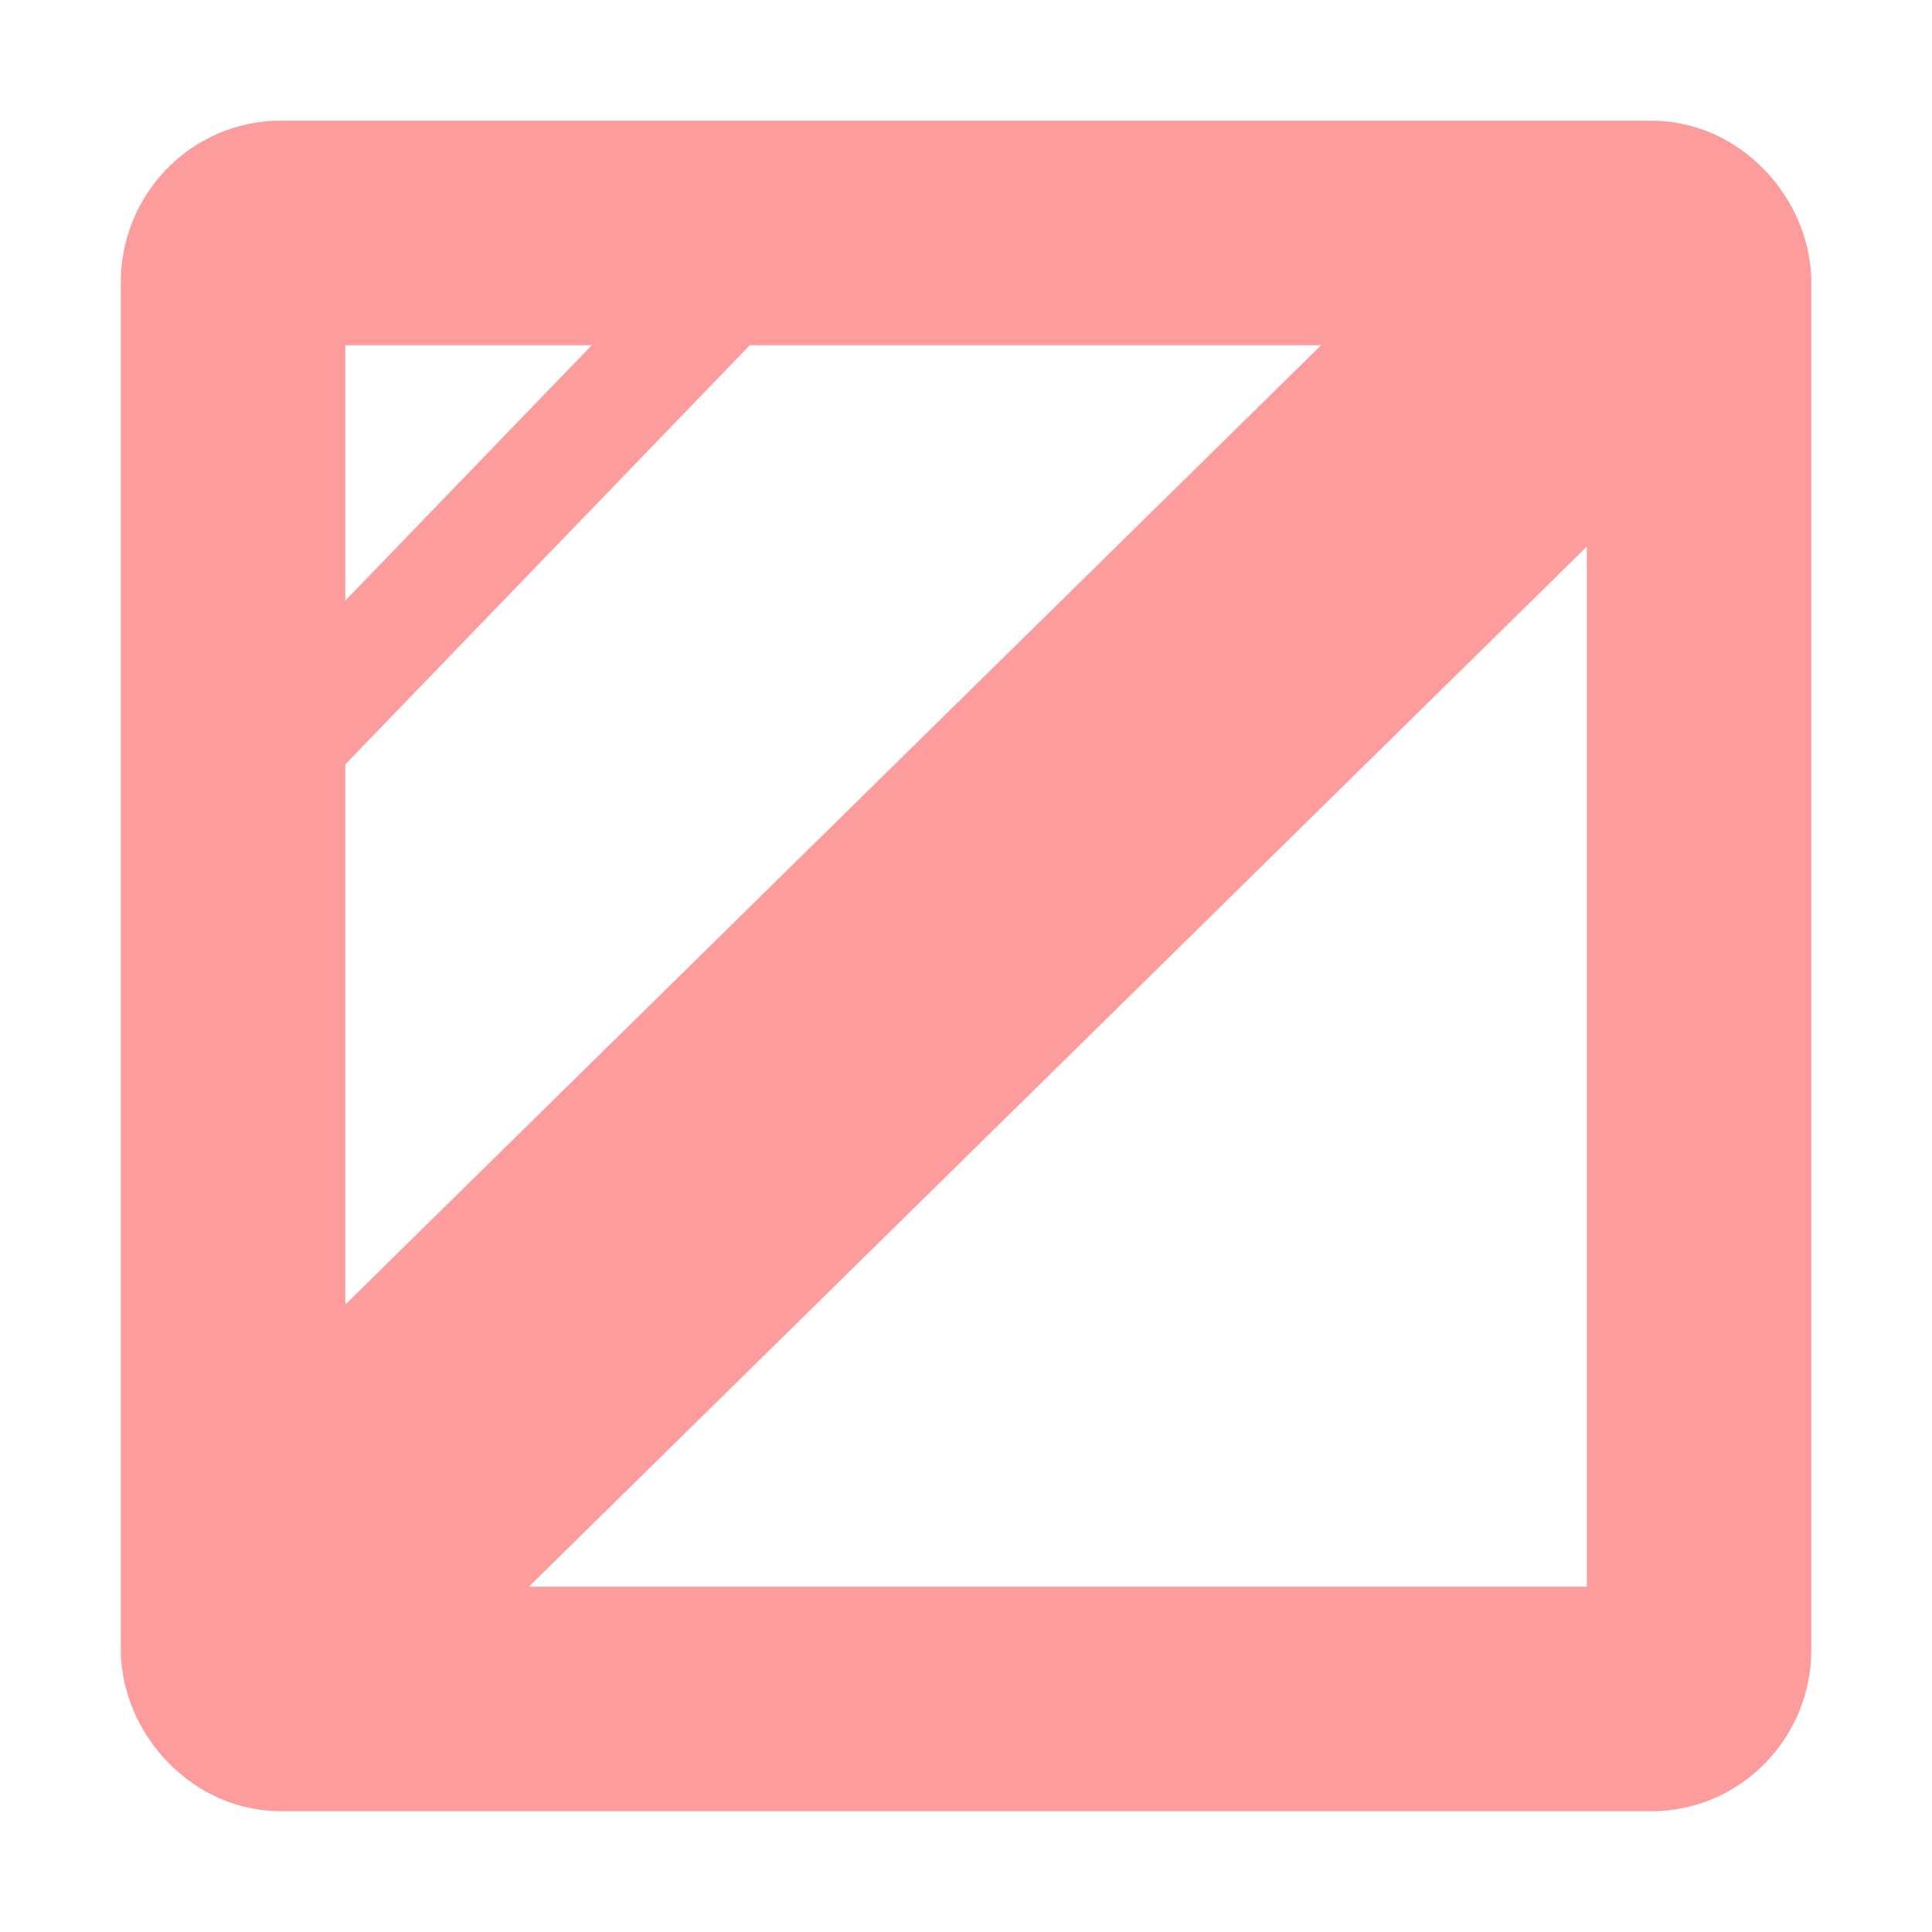 <?xml version="1.0" encoding="UTF-8" standalone="no"?>
<!-- Created with Inkscape (http://www.inkscape.org/) -->

<svg
   xmlns:dc="http://purl.org/dc/elements/1.1/"
   xmlns:cc="http://creativecommons.org/ns#"
   xmlns:rdf="http://www.w3.org/1999/02/22-rdf-syntax-ns#"
   xmlns:svg="http://www.w3.org/2000/svg"
   xmlns="http://www.w3.org/2000/svg"
   xmlns:sodipodi="http://sodipodi.sourceforge.net/DTD/sodipodi-0.dtd"
   xmlns:inkscape="http://www.inkscape.org/namespaces/inkscape"
   width="16"
   height="16"
   viewBox="0 0 16 16"
   version="1.1"
   id="svg8"
   inkscape:version="0.92.4 (5da689c313, 2019-01-14)"
   sodipodi:docname="planar_reflector_icon.svg">
  <defs
     id="defs2" />
  <sodipodi:namedview
     id="base"
     pagecolor="#ffffff"
     bordercolor="#666666"
     borderopacity="1.0"
     inkscape:pageopacity="0.0"
     inkscape:pageshadow="2"
     inkscape:zoom="22.4"
     inkscape:cx="-1.4250059"
     inkscape:cy="8.1369753"
     inkscape:document-units="px"
     inkscape:current-layer="layer1"
     showgrid="false"
     units="px"
     inkscape:pagecheckerboard="true"
     inkscape:window-width="1366"
     inkscape:window-height="705"
     inkscape:window-x="-8"
     inkscape:window-y="-8"
     inkscape:window-maximized="1" />
  <g
     inkscape:label="Layer 1"
     inkscape:groupmode="layer"
     id="layer1"
     transform="translate(0,-292.767)">
    <rect
       style="opacity:1;fill:none;fill-opacity:1;fill-rule:nonzero;stroke:#fc9c9c;stroke-width:1.859;stroke-linecap:square;stroke-linejoin:miter;stroke-miterlimit:4;stroke-dasharray:none;stroke-dashoffset:0;stroke-opacity:1;paint-order:normal"
       id="rect812"
       width="12.141"
       height="12.141"
       x="1.93"
       y="294.696"
       rx="0.393"
       ry="0.408" />
    <path
       style="fill:none;stroke:#fc9c9c;stroke-width:0.942px;stroke-linecap:butt;stroke-linejoin:miter;stroke-opacity:1"
       d="m 6.339,294.814 c -4.318,4.474 -4.318,4.474 -4.318,4.474 z"
       id="path814"
       inkscape:connector-curvature="0" />
    <path
       style="fill:#fc9c9c;fill-opacity:1;stroke:#fc9c9c;stroke-width:2.732;stroke-linecap:round;stroke-linejoin:round;stroke-miterlimit:4;stroke-dasharray:none;stroke-opacity:1"
       d="M 13.231,295.29 2.439,305.9"
       id="path816"
       inkscape:connector-curvature="0" />
  </g>
</svg>
